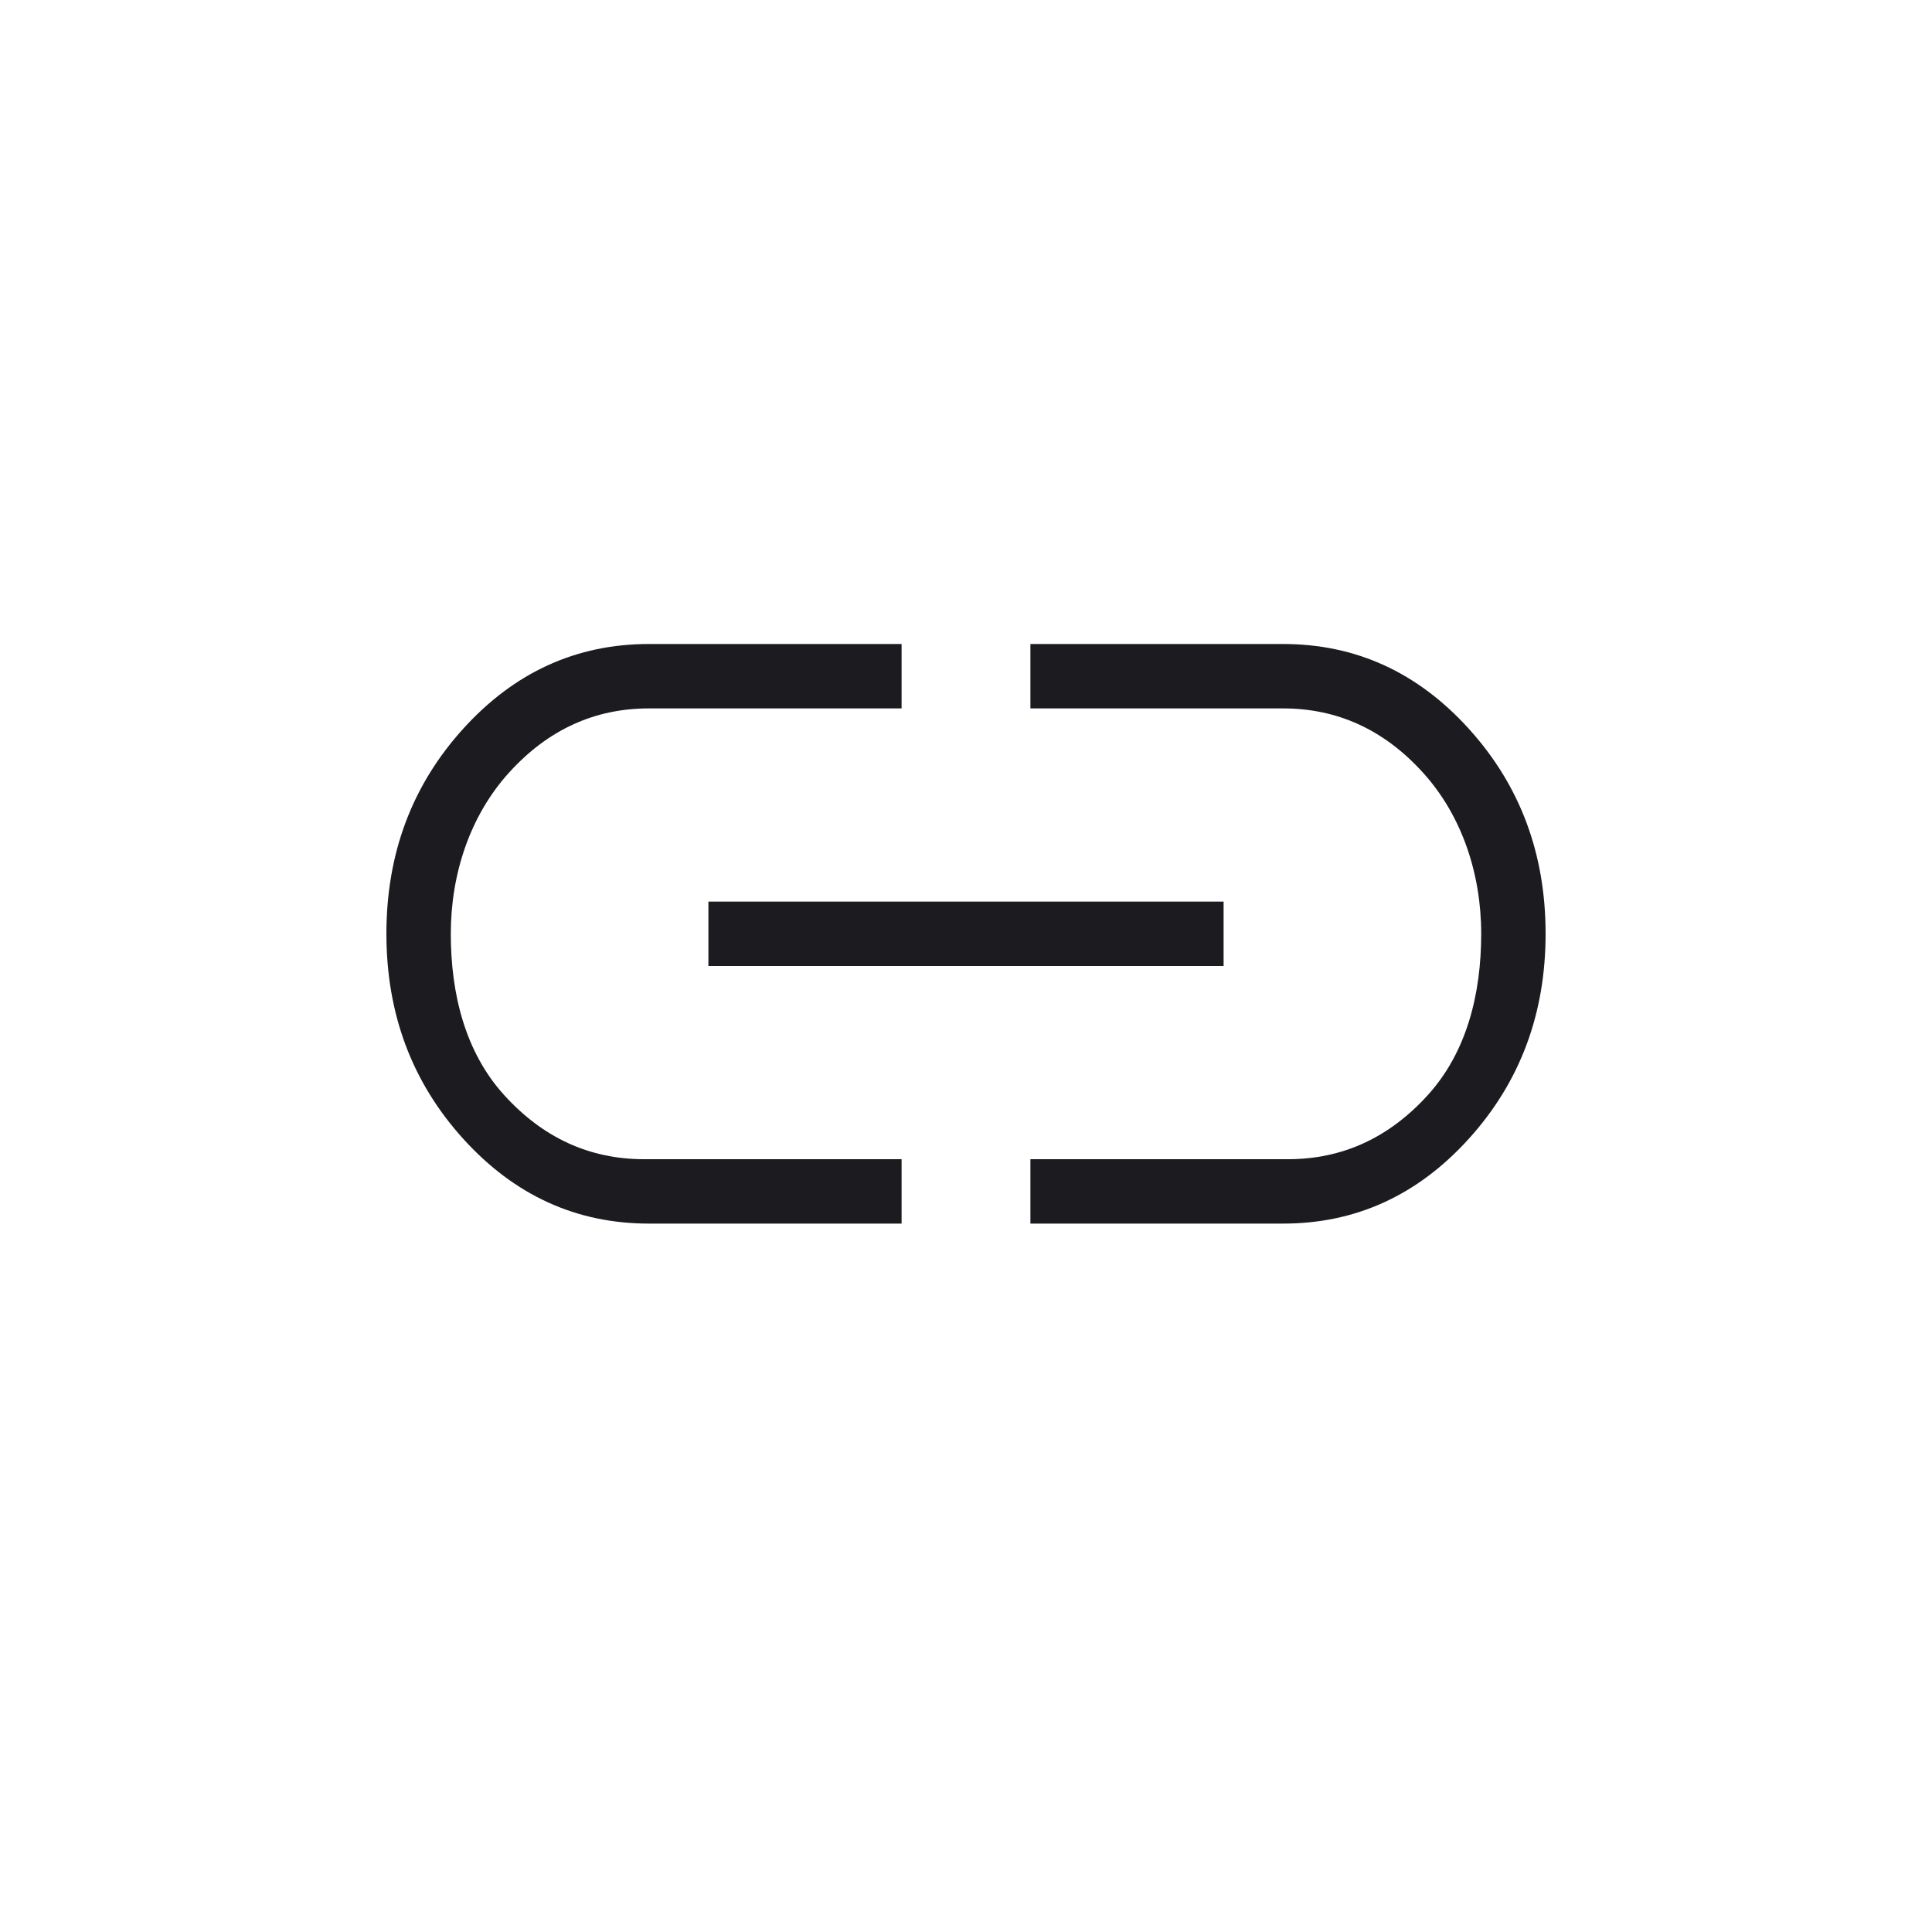 <svg width="60" height="60" viewBox="0 0 60 60" fill="none" xmlns="http://www.w3.org/2000/svg">
<mask id="mask0_696_1327" style="mask-type:alpha" maskUnits="userSpaceOnUse" x="0" y="0" width="60" height="60">
<rect width="60" height="60" transform="matrix(1 0 0 -1 0 60)" fill="#D9D9D9"/>
</mask>
<g mask="url(#mask0_696_1327)">
<path d="M28 20H20.154C17.898 20 15.975 20.877 14.385 22.632C12.795 24.387 12 26.509 12 28.998C12 31.487 12.795 33.61 14.385 35.366C15.975 37.122 17.898 38 20.154 38H28V36H20C18.308 36 16.859 35.335 15.653 34.004C14.448 32.674 14 30.868 14 29C14 27.132 14.602 25.326 15.807 23.996C17.013 22.665 18.462 22 20.154 22H28V20ZM22 28V30H38V28H22Z" fill="#1C1B1F"/>
<path d="M32 20H39.846C42.102 20 44.025 20.877 45.615 22.632C47.205 24.387 48 26.509 48 28.998C48 31.487 47.205 33.61 45.615 35.366C44.025 37.122 42.102 38 39.846 38H32V36H40C41.692 36 43.141 35.335 44.346 34.004C45.551 32.674 46 30.868 46 29C46 27.132 45.398 25.326 44.193 23.996C42.987 22.665 41.538 22 39.846 22H32V20Z" fill="#1C1B1F"/>
</g>
</svg>

